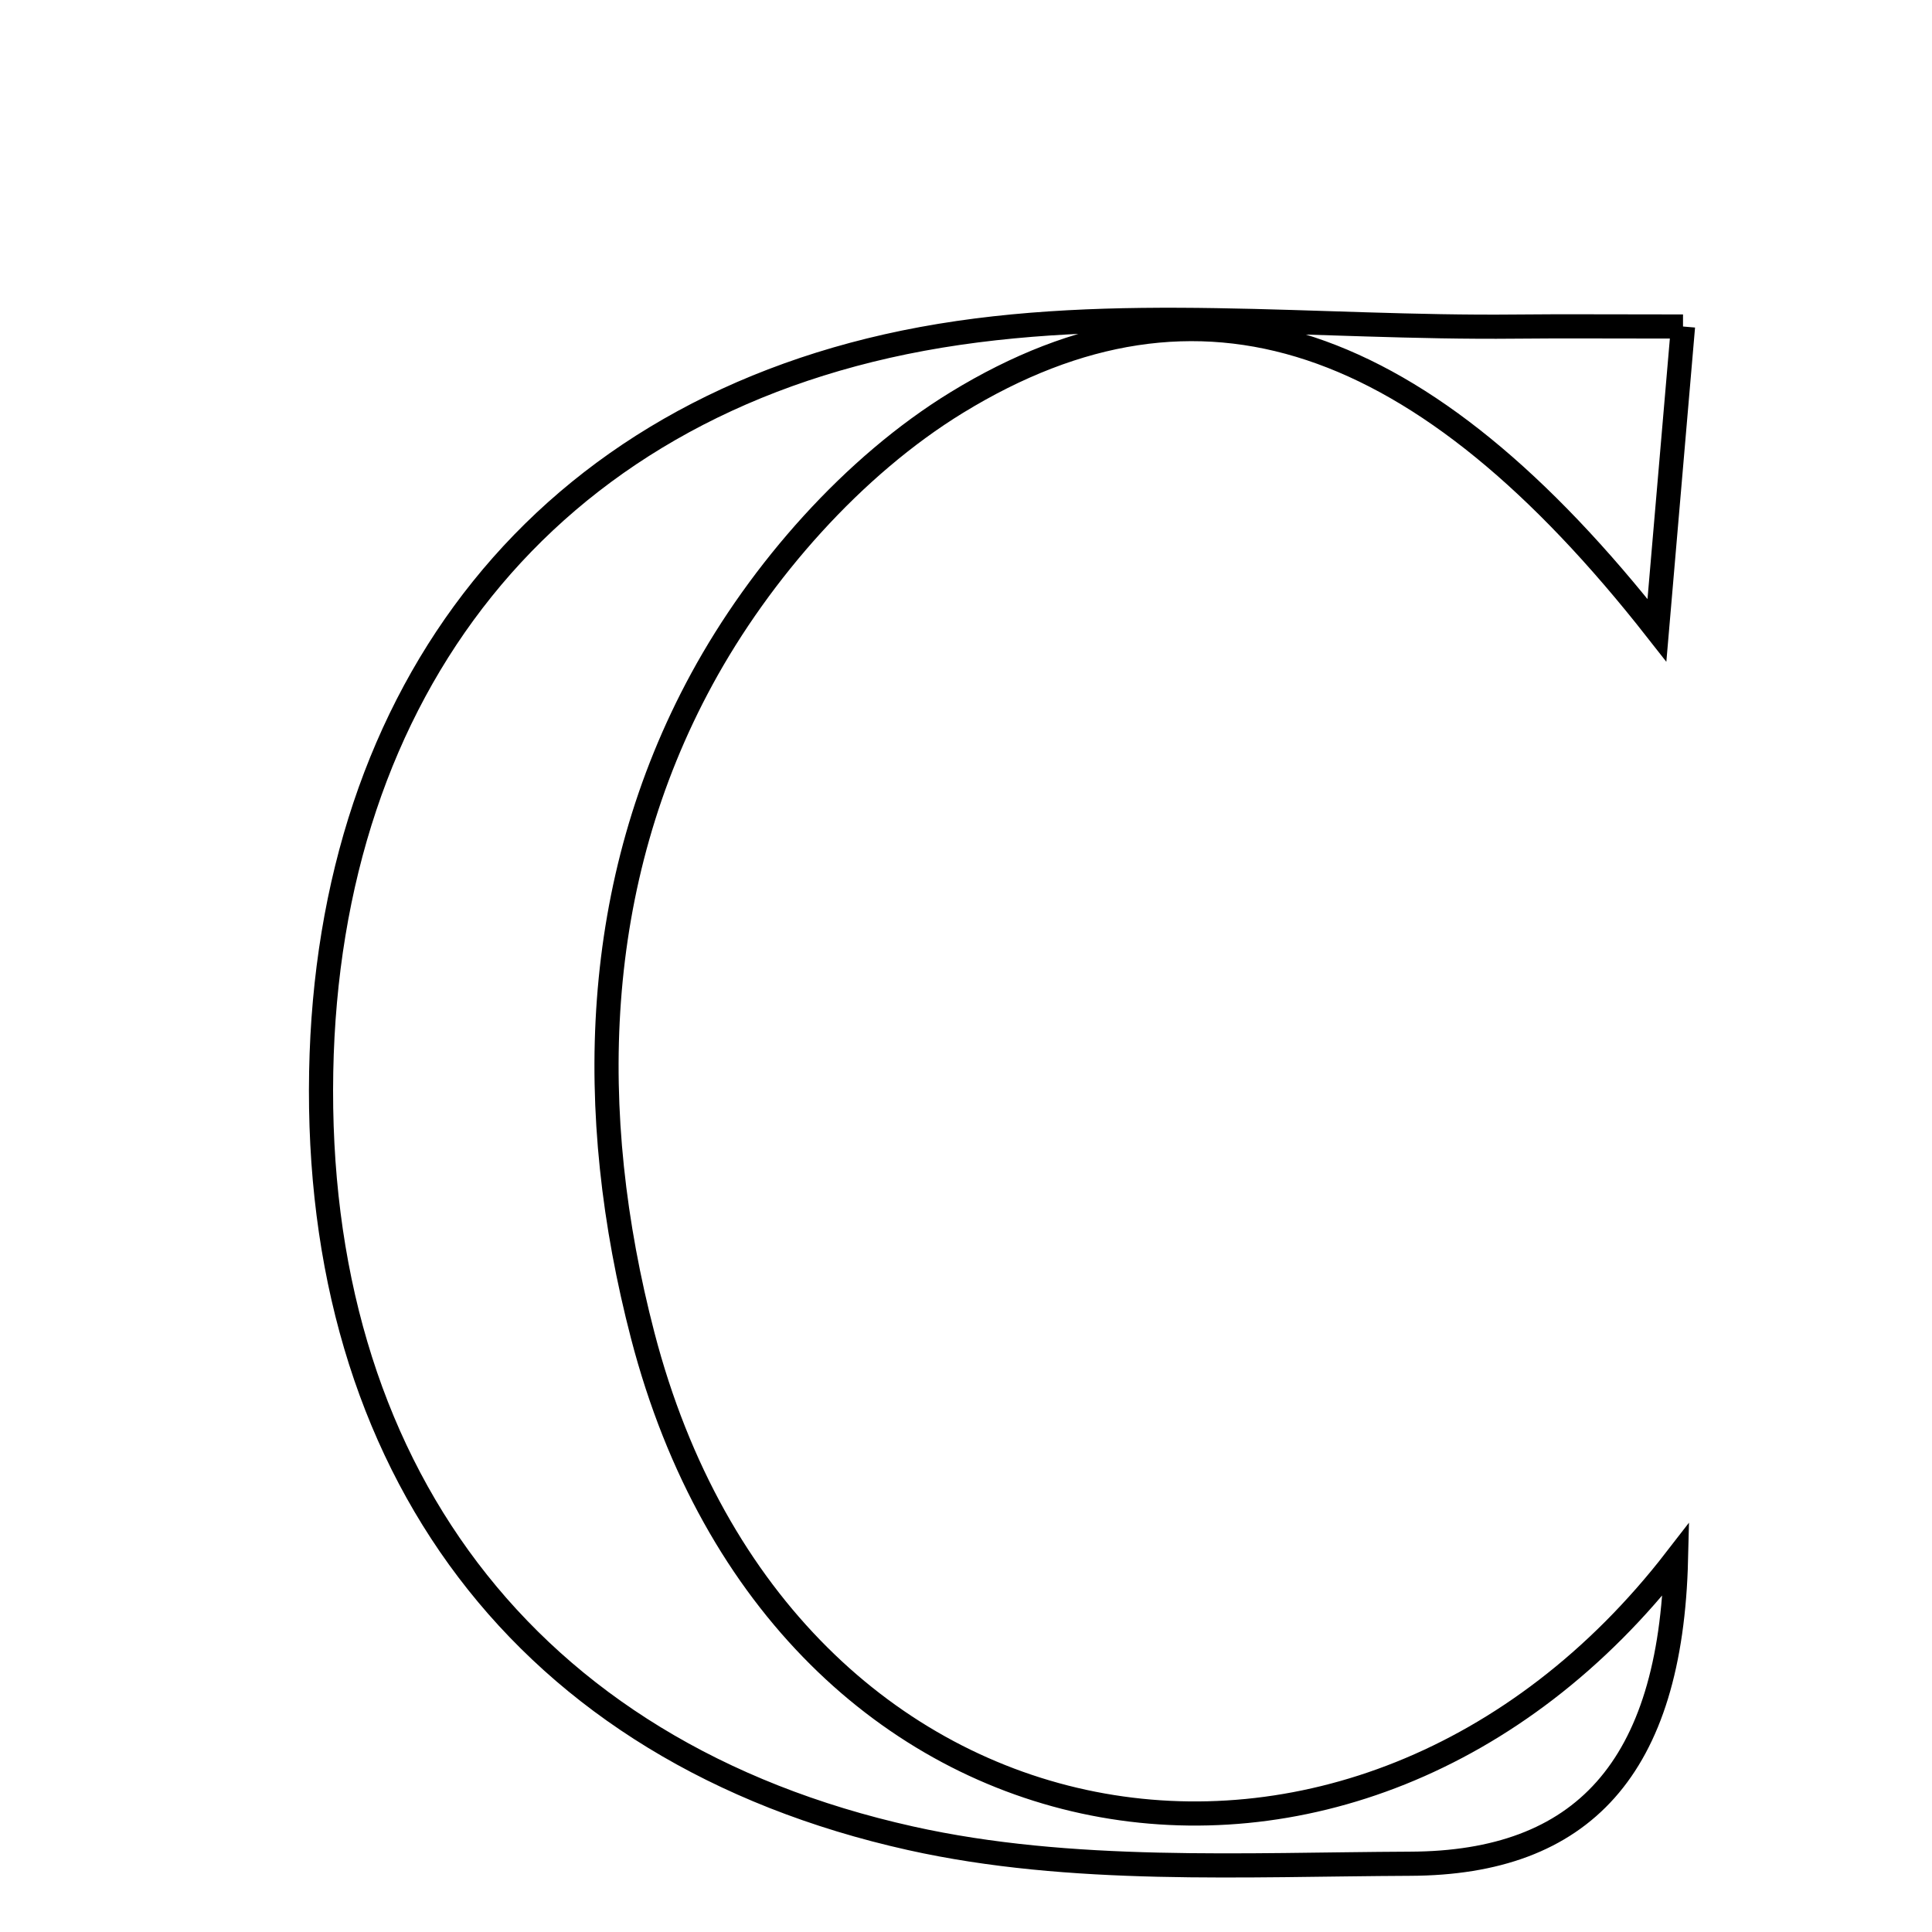 <svg xmlns="http://www.w3.org/2000/svg" viewBox="0.0 0.0 24.0 24.0" height="200px" width="200px"><path fill="none" stroke="black" stroke-width=".3" stroke-opacity="1.0"  filling="0" d="M20.907 4.056 C20.806 5.231 20.703 6.433 20.583 7.829 C17.679 4.125 14.909 3.15 11.886 5 C10.599 5.788 9.447 7.097 8.72 8.433 C7.338 10.973 7.265 13.825 7.984 16.59 C9.728 23.297 16.882 24.463 20.82 19.369 C20.756 21.971 19.653 23.144 17.519 23.152 C15.446 23.161 13.307 23.28 11.313 22.836 C6.504 21.766 3.899 18.195 3.99 13.313 C4.077 8.586 6.755 5.078 11.456 4.21 C13.839 3.77 16.361 4.082 18.82 4.057 C19.411 4.051 20.001 4.056 20.907 4.056"></path></svg>